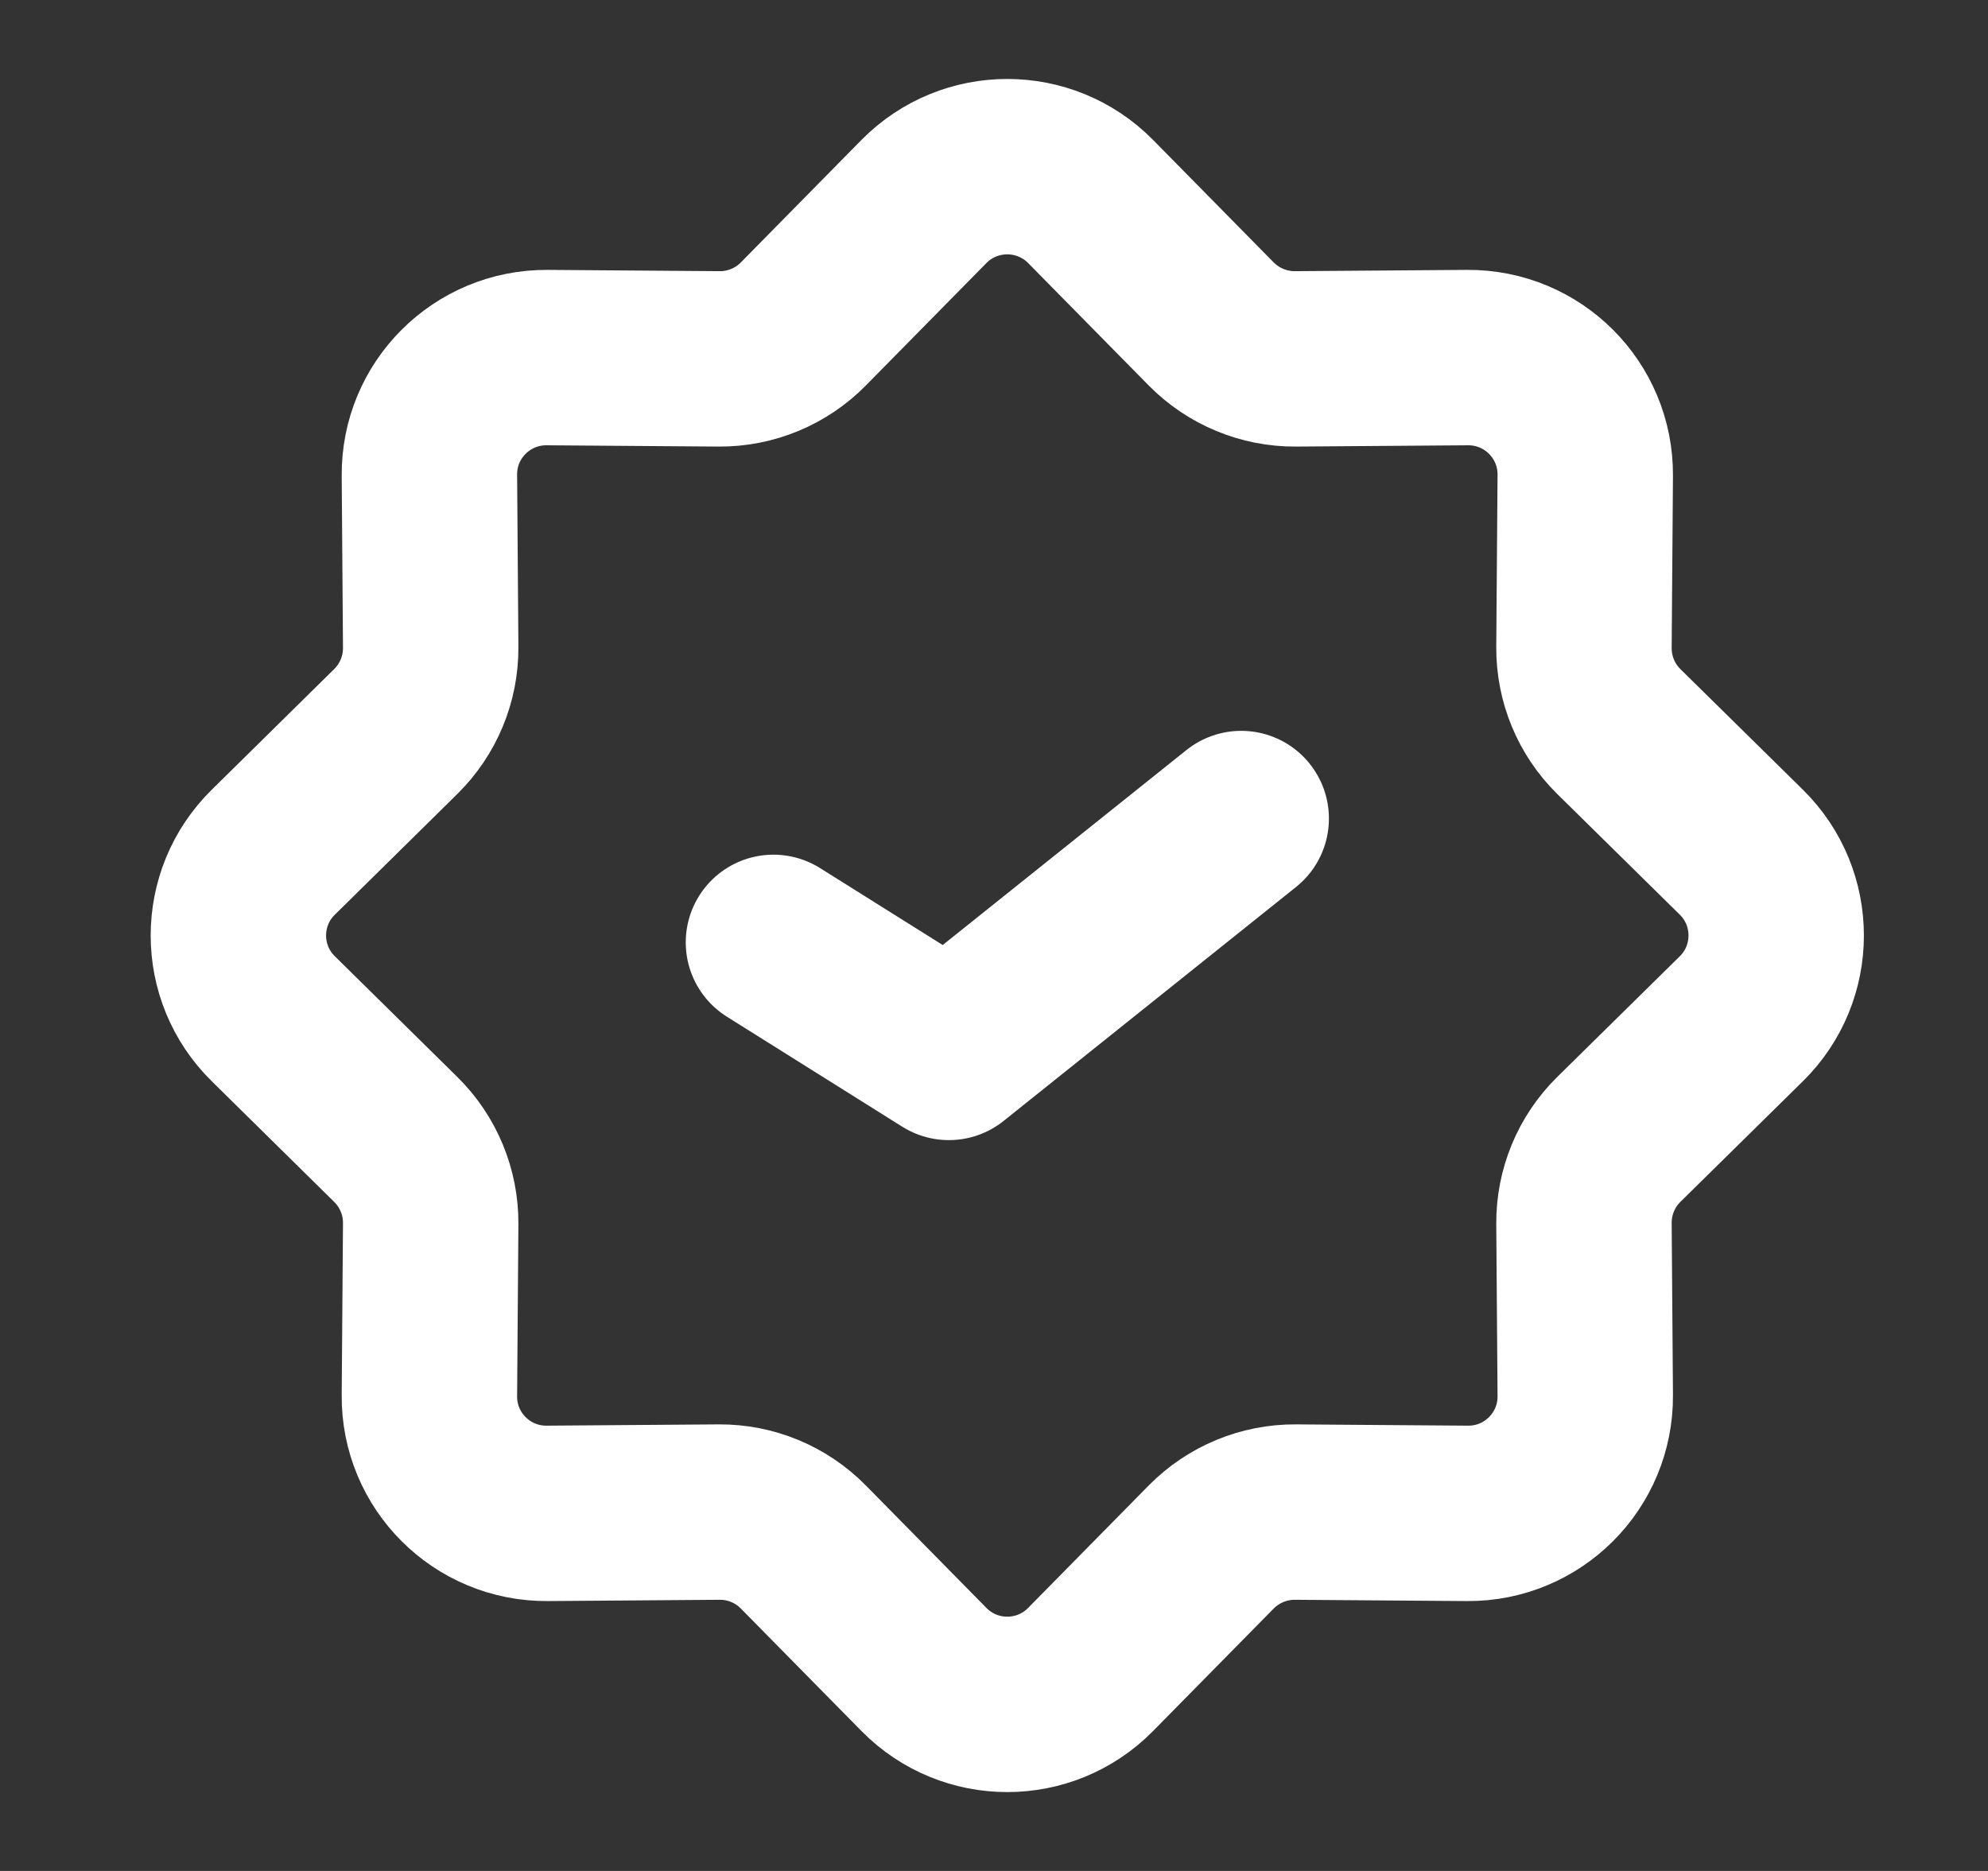 <svg width="17" height="16" viewBox="0 0 17 16" fill="none" xmlns="http://www.w3.org/2000/svg">
<rect x="0" y="0" width="17" height="16" fill="#333333" stroke="none"/>
<path d="M10.614 7L8.114 9L6.614 8.059" stroke="white" stroke-width="1.5" stroke-linecap="round" stroke-linejoin="round"/>
<path d="M7.901 1.723C8.293 1.326 8.934 1.326 9.326 1.723L10.358 2.771C10.548 2.963 10.808 3.071 11.078 3.069L12.549 3.058C13.107 3.054 13.56 3.507 13.556 4.065L13.545 5.536C13.543 5.806 13.65 6.066 13.843 6.256L14.891 7.288C15.288 7.679 15.288 8.321 14.891 8.712L13.843 9.744C13.65 9.934 13.543 10.194 13.545 10.464L13.556 11.935C13.56 12.493 13.107 12.946 12.549 12.942L11.078 12.931C10.808 12.929 10.548 13.037 10.358 13.229L9.326 14.277C8.934 14.675 8.293 14.675 7.901 14.277L6.869 13.229C6.68 13.037 6.42 12.929 6.15 12.931L4.679 12.942C4.121 12.946 3.667 12.493 3.672 11.935L3.683 10.464C3.685 10.194 3.577 9.934 3.384 9.744L2.337 8.712C1.939 8.321 1.939 7.679 2.337 7.288L3.384 6.256C3.577 6.066 3.685 5.806 3.683 5.536L3.672 4.065C3.667 3.507 4.121 3.054 4.679 3.058L6.15 3.069C6.42 3.071 6.68 2.963 6.869 2.771L7.901 1.723Z" stroke="white" stroke-width="1.5"/>
</svg>

